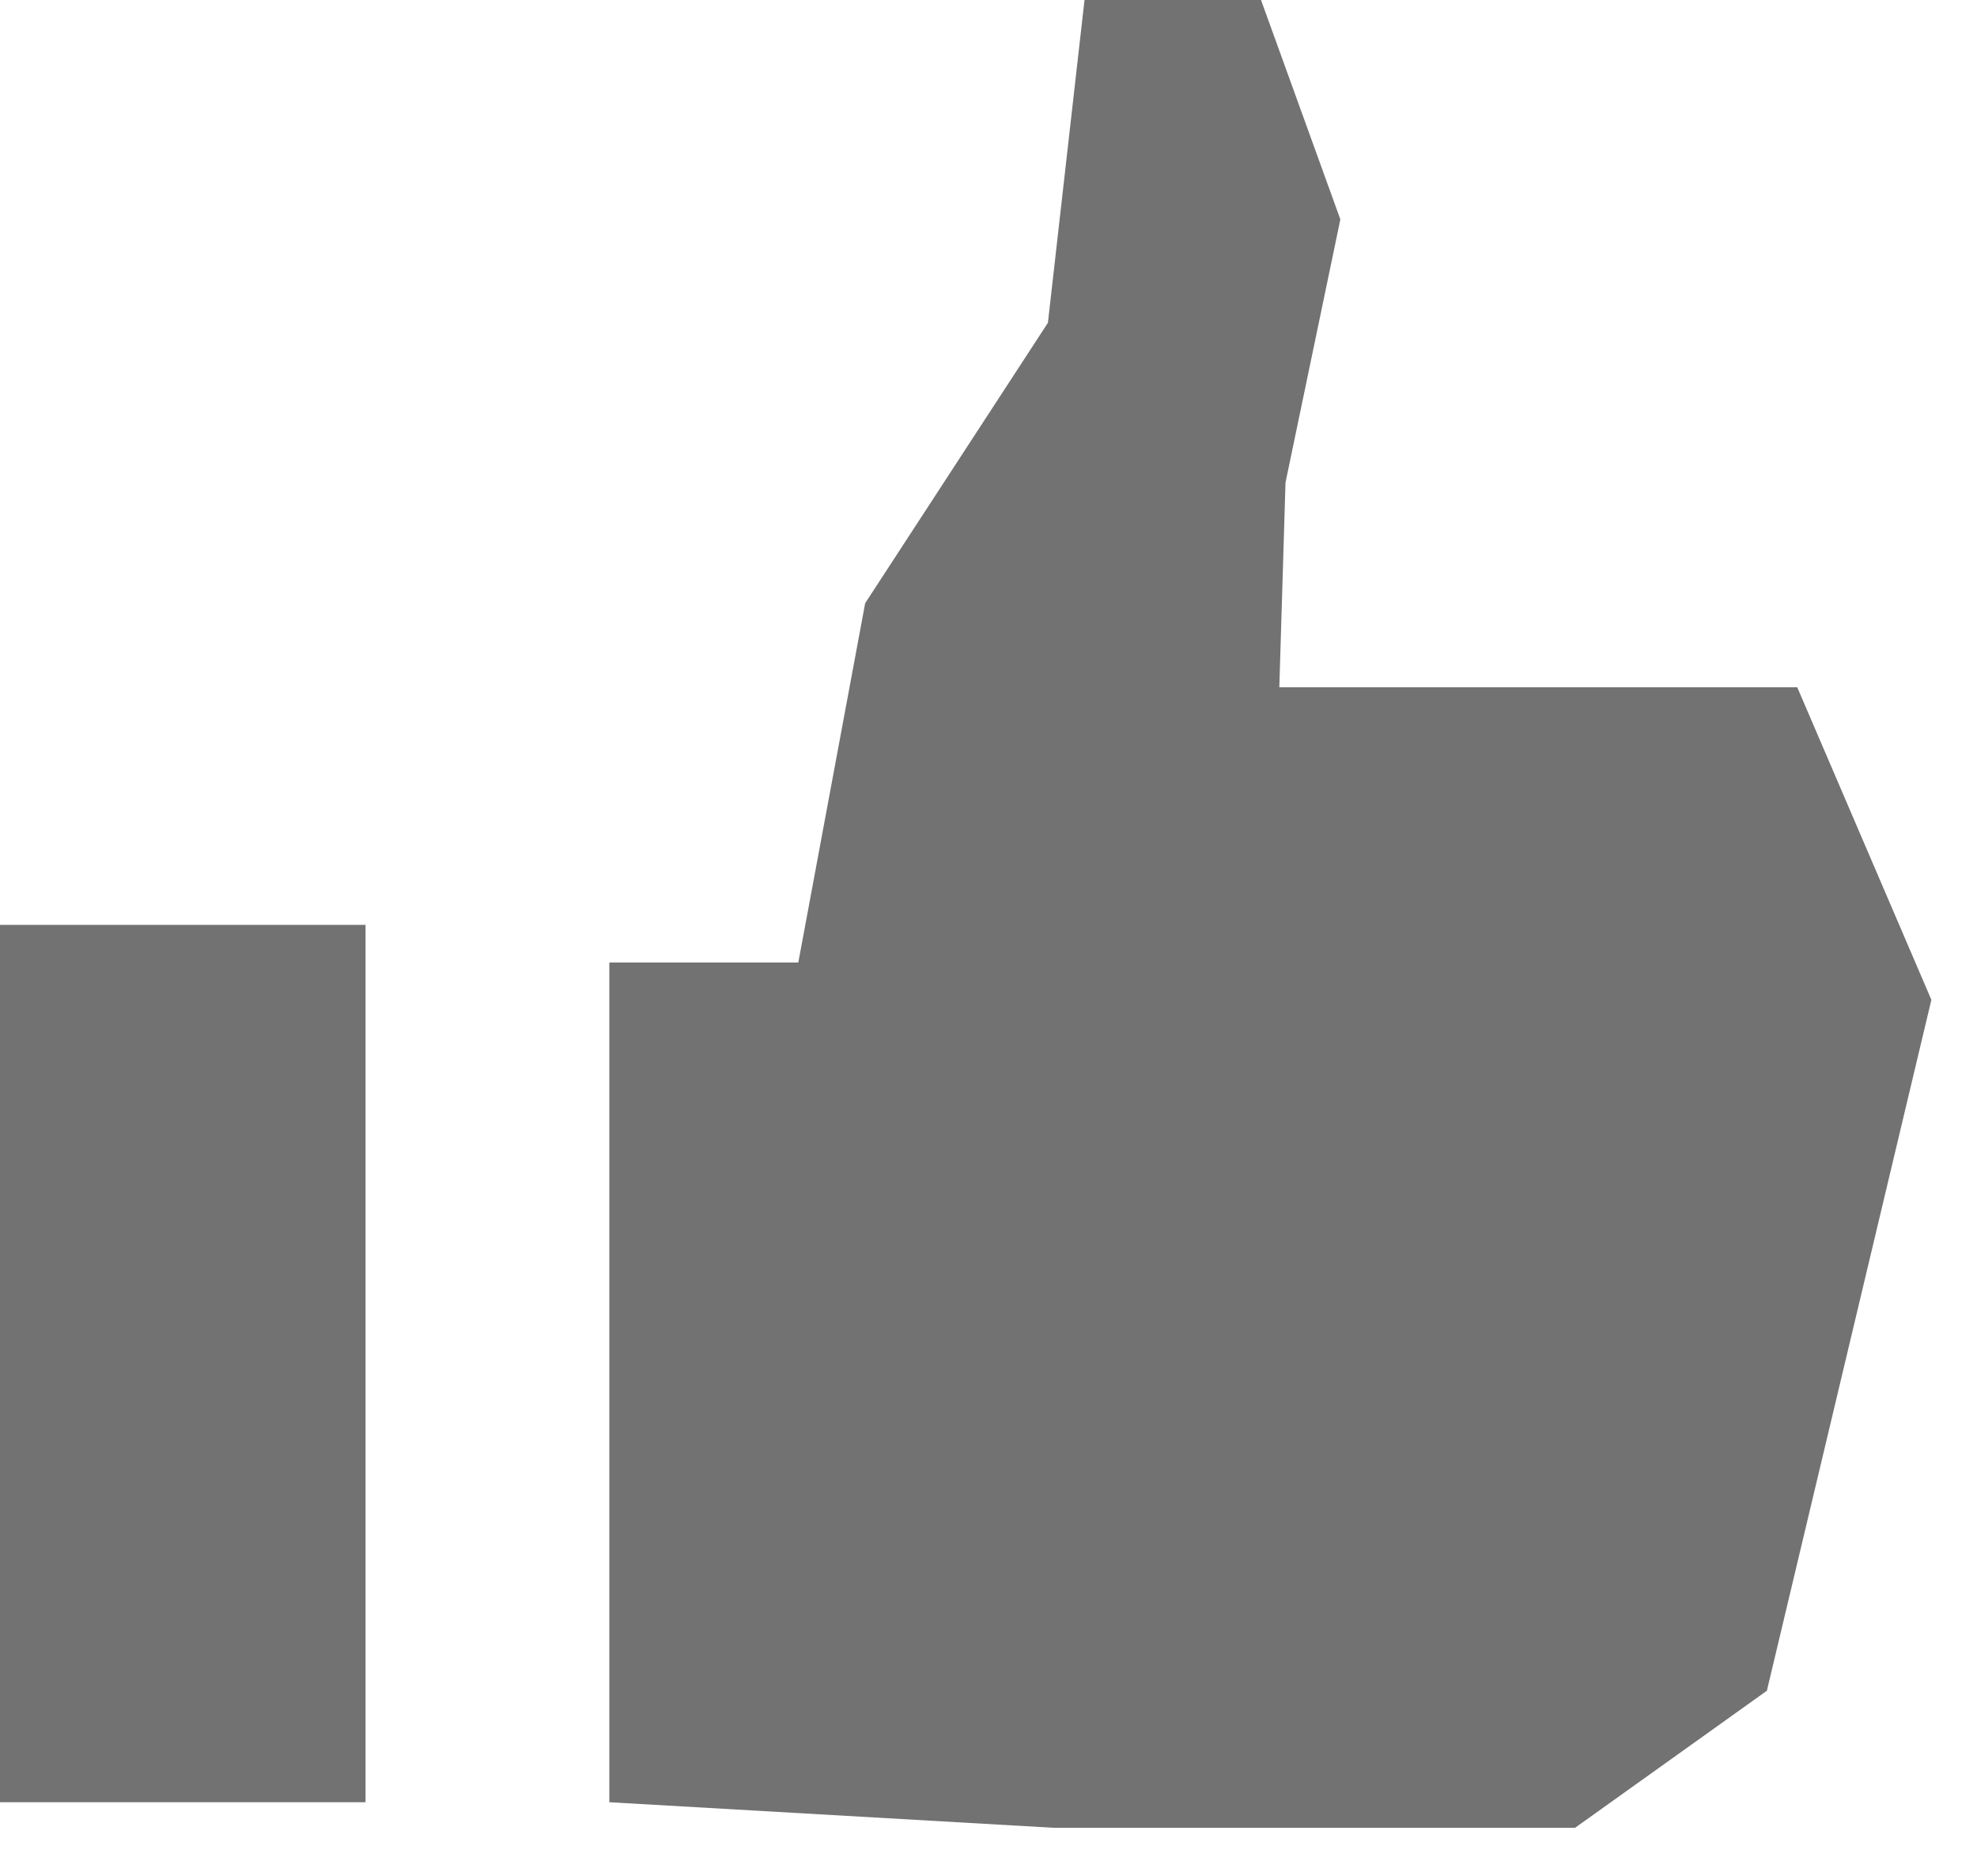 <svg width="39" height="37" viewBox="0 0 39 37" fill="none" xmlns="http://www.w3.org/2000/svg">
<path d="M0 18.243H7.211V35.548H0V18.243ZM35.454 13.556H25.237L25.359 9.518L26.441 4.327L24.876 0H21.394L20.672 6.367L17.067 11.898L15.748 18.985H12.02V35.548L20.795 36.053H31.07L34.855 33.349L38.1 19.721L35.454 13.556Z" fill="#727272"/>
</svg>
